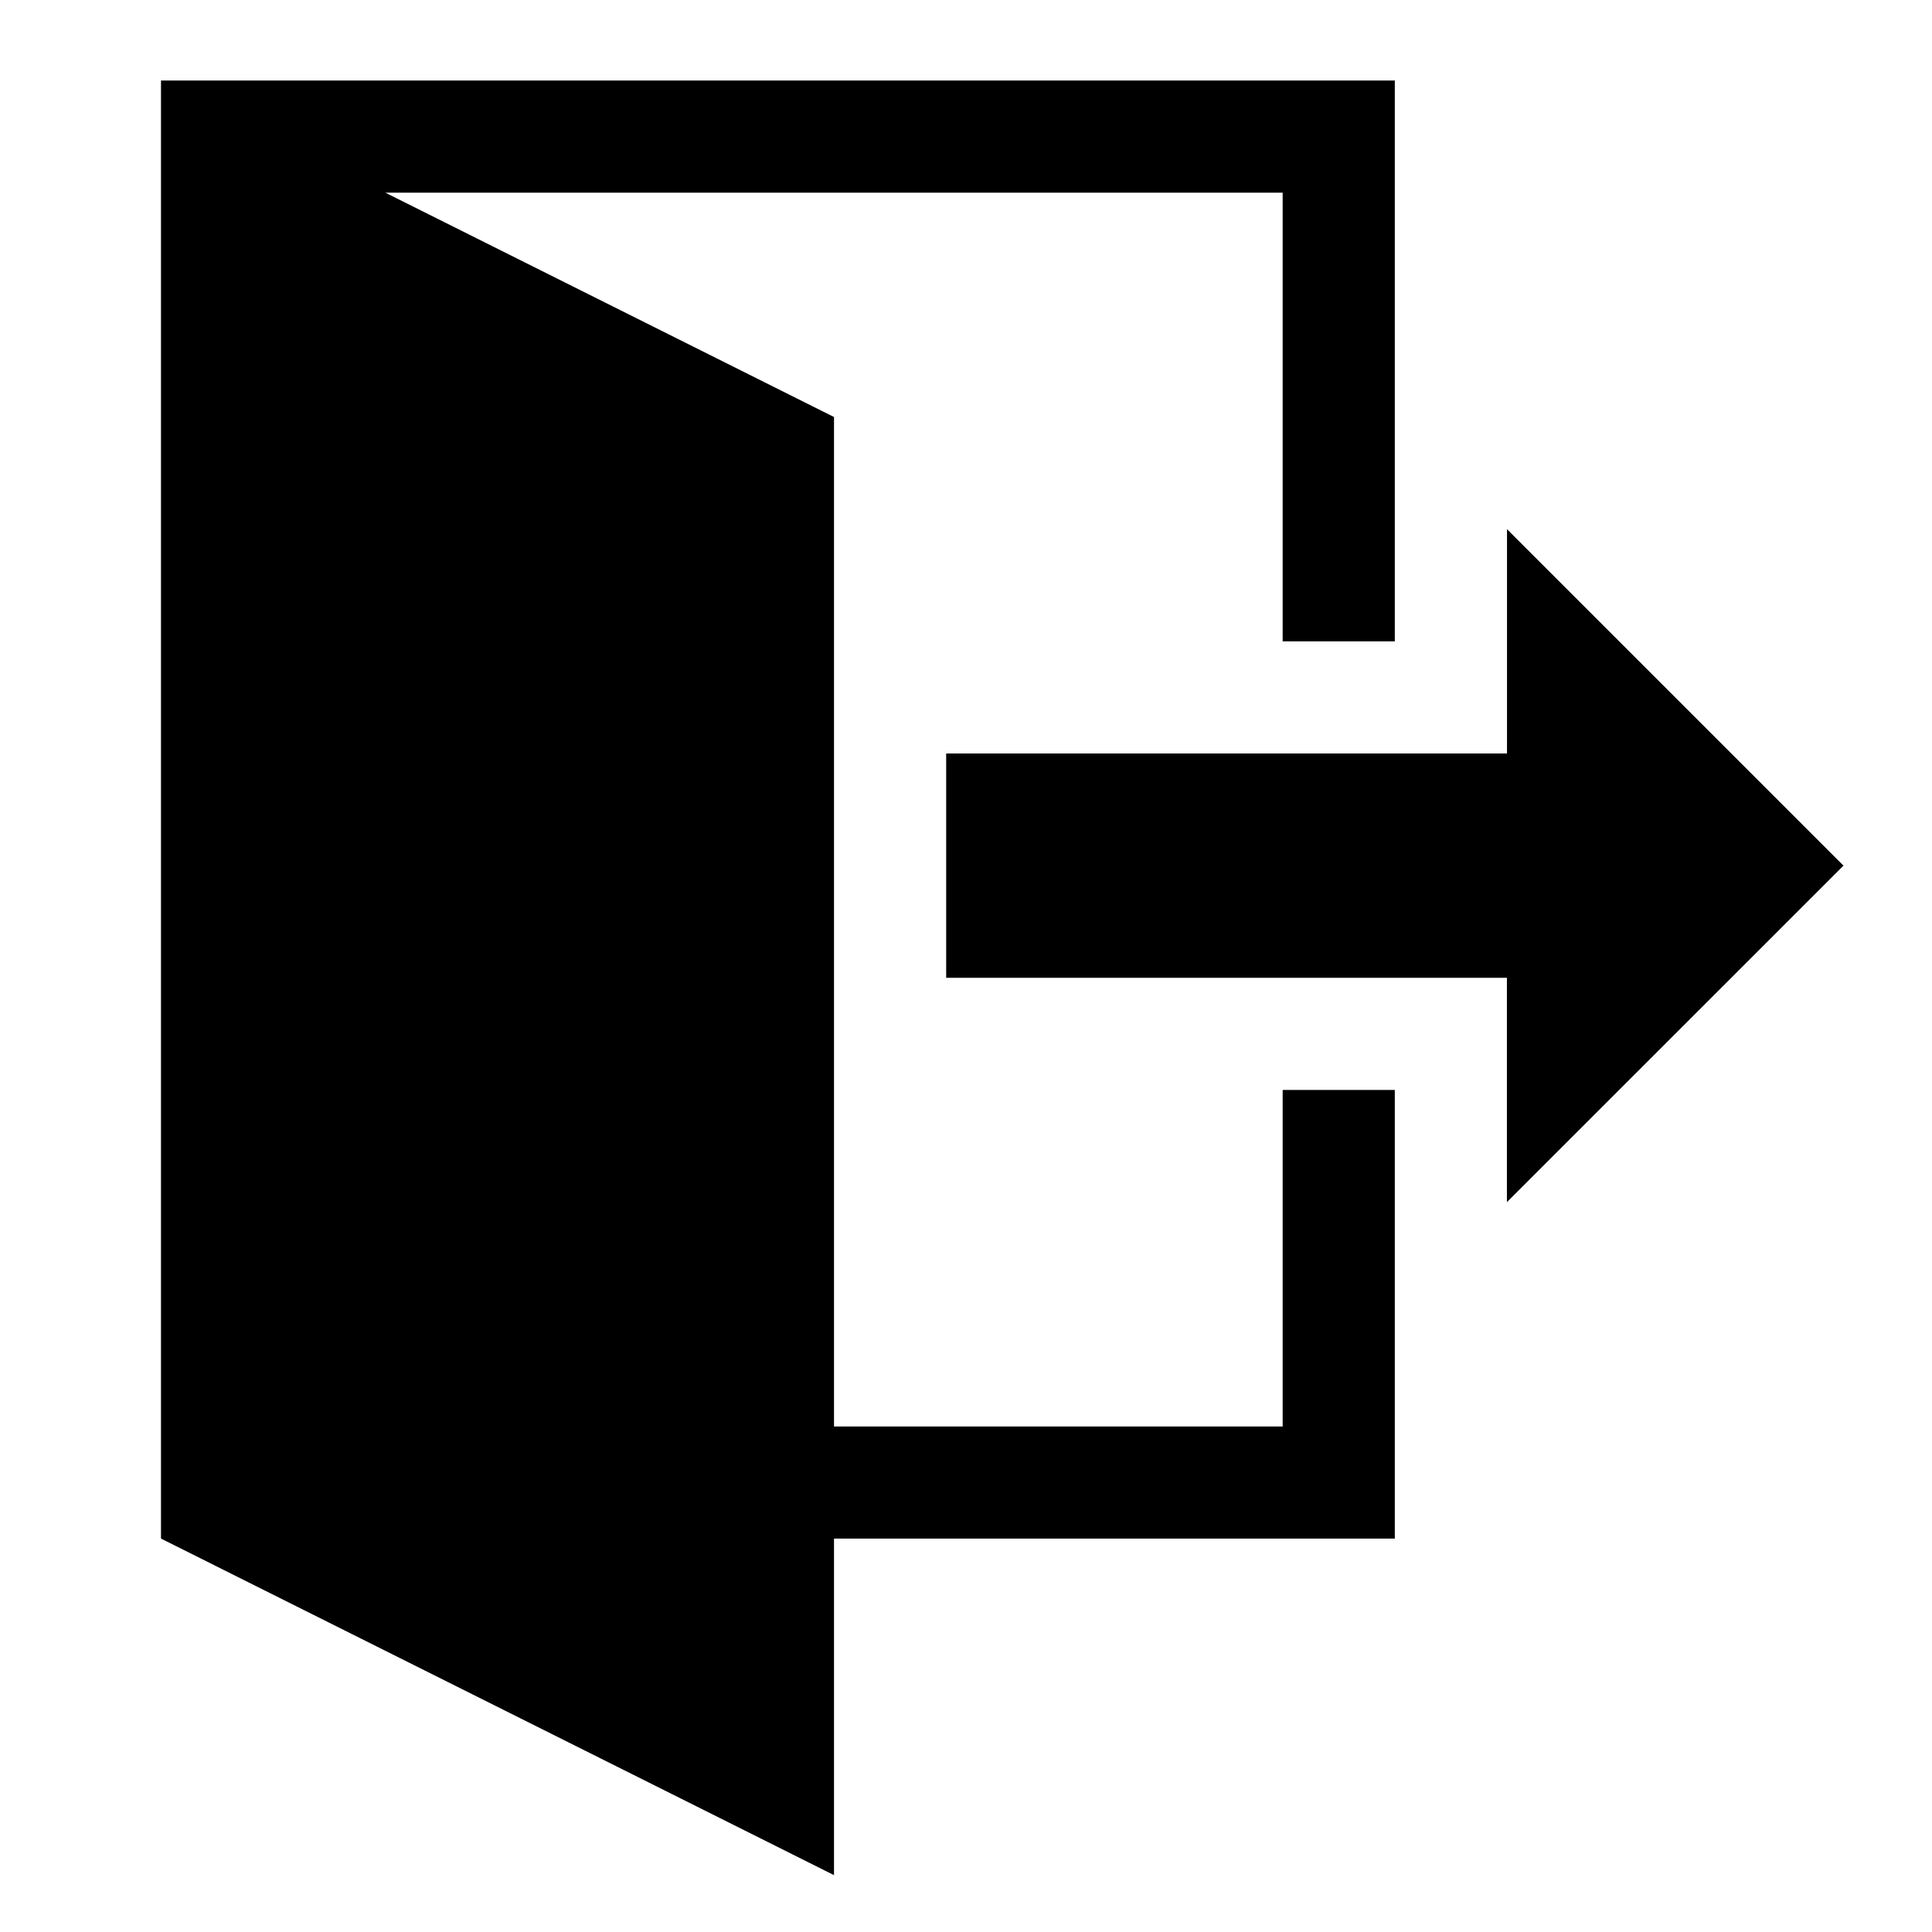 <svg xmlns="http://www.w3.org/2000/svg" width="100" height="100" viewBox="0 0 100 100"><path d="M77.998 62.223v-11.612h-29.024v-11.612h29.028v-11.609l17.416 17.415-17.42 17.418zm-5.803-5.806v23.22h-29.027v17.419l-34.835-17.419v-75.47h63.862v29.029h-5.805v-23.223h-46.443l23.221 11.611v52.251h23.223v-17.418h5.804z"/></svg>